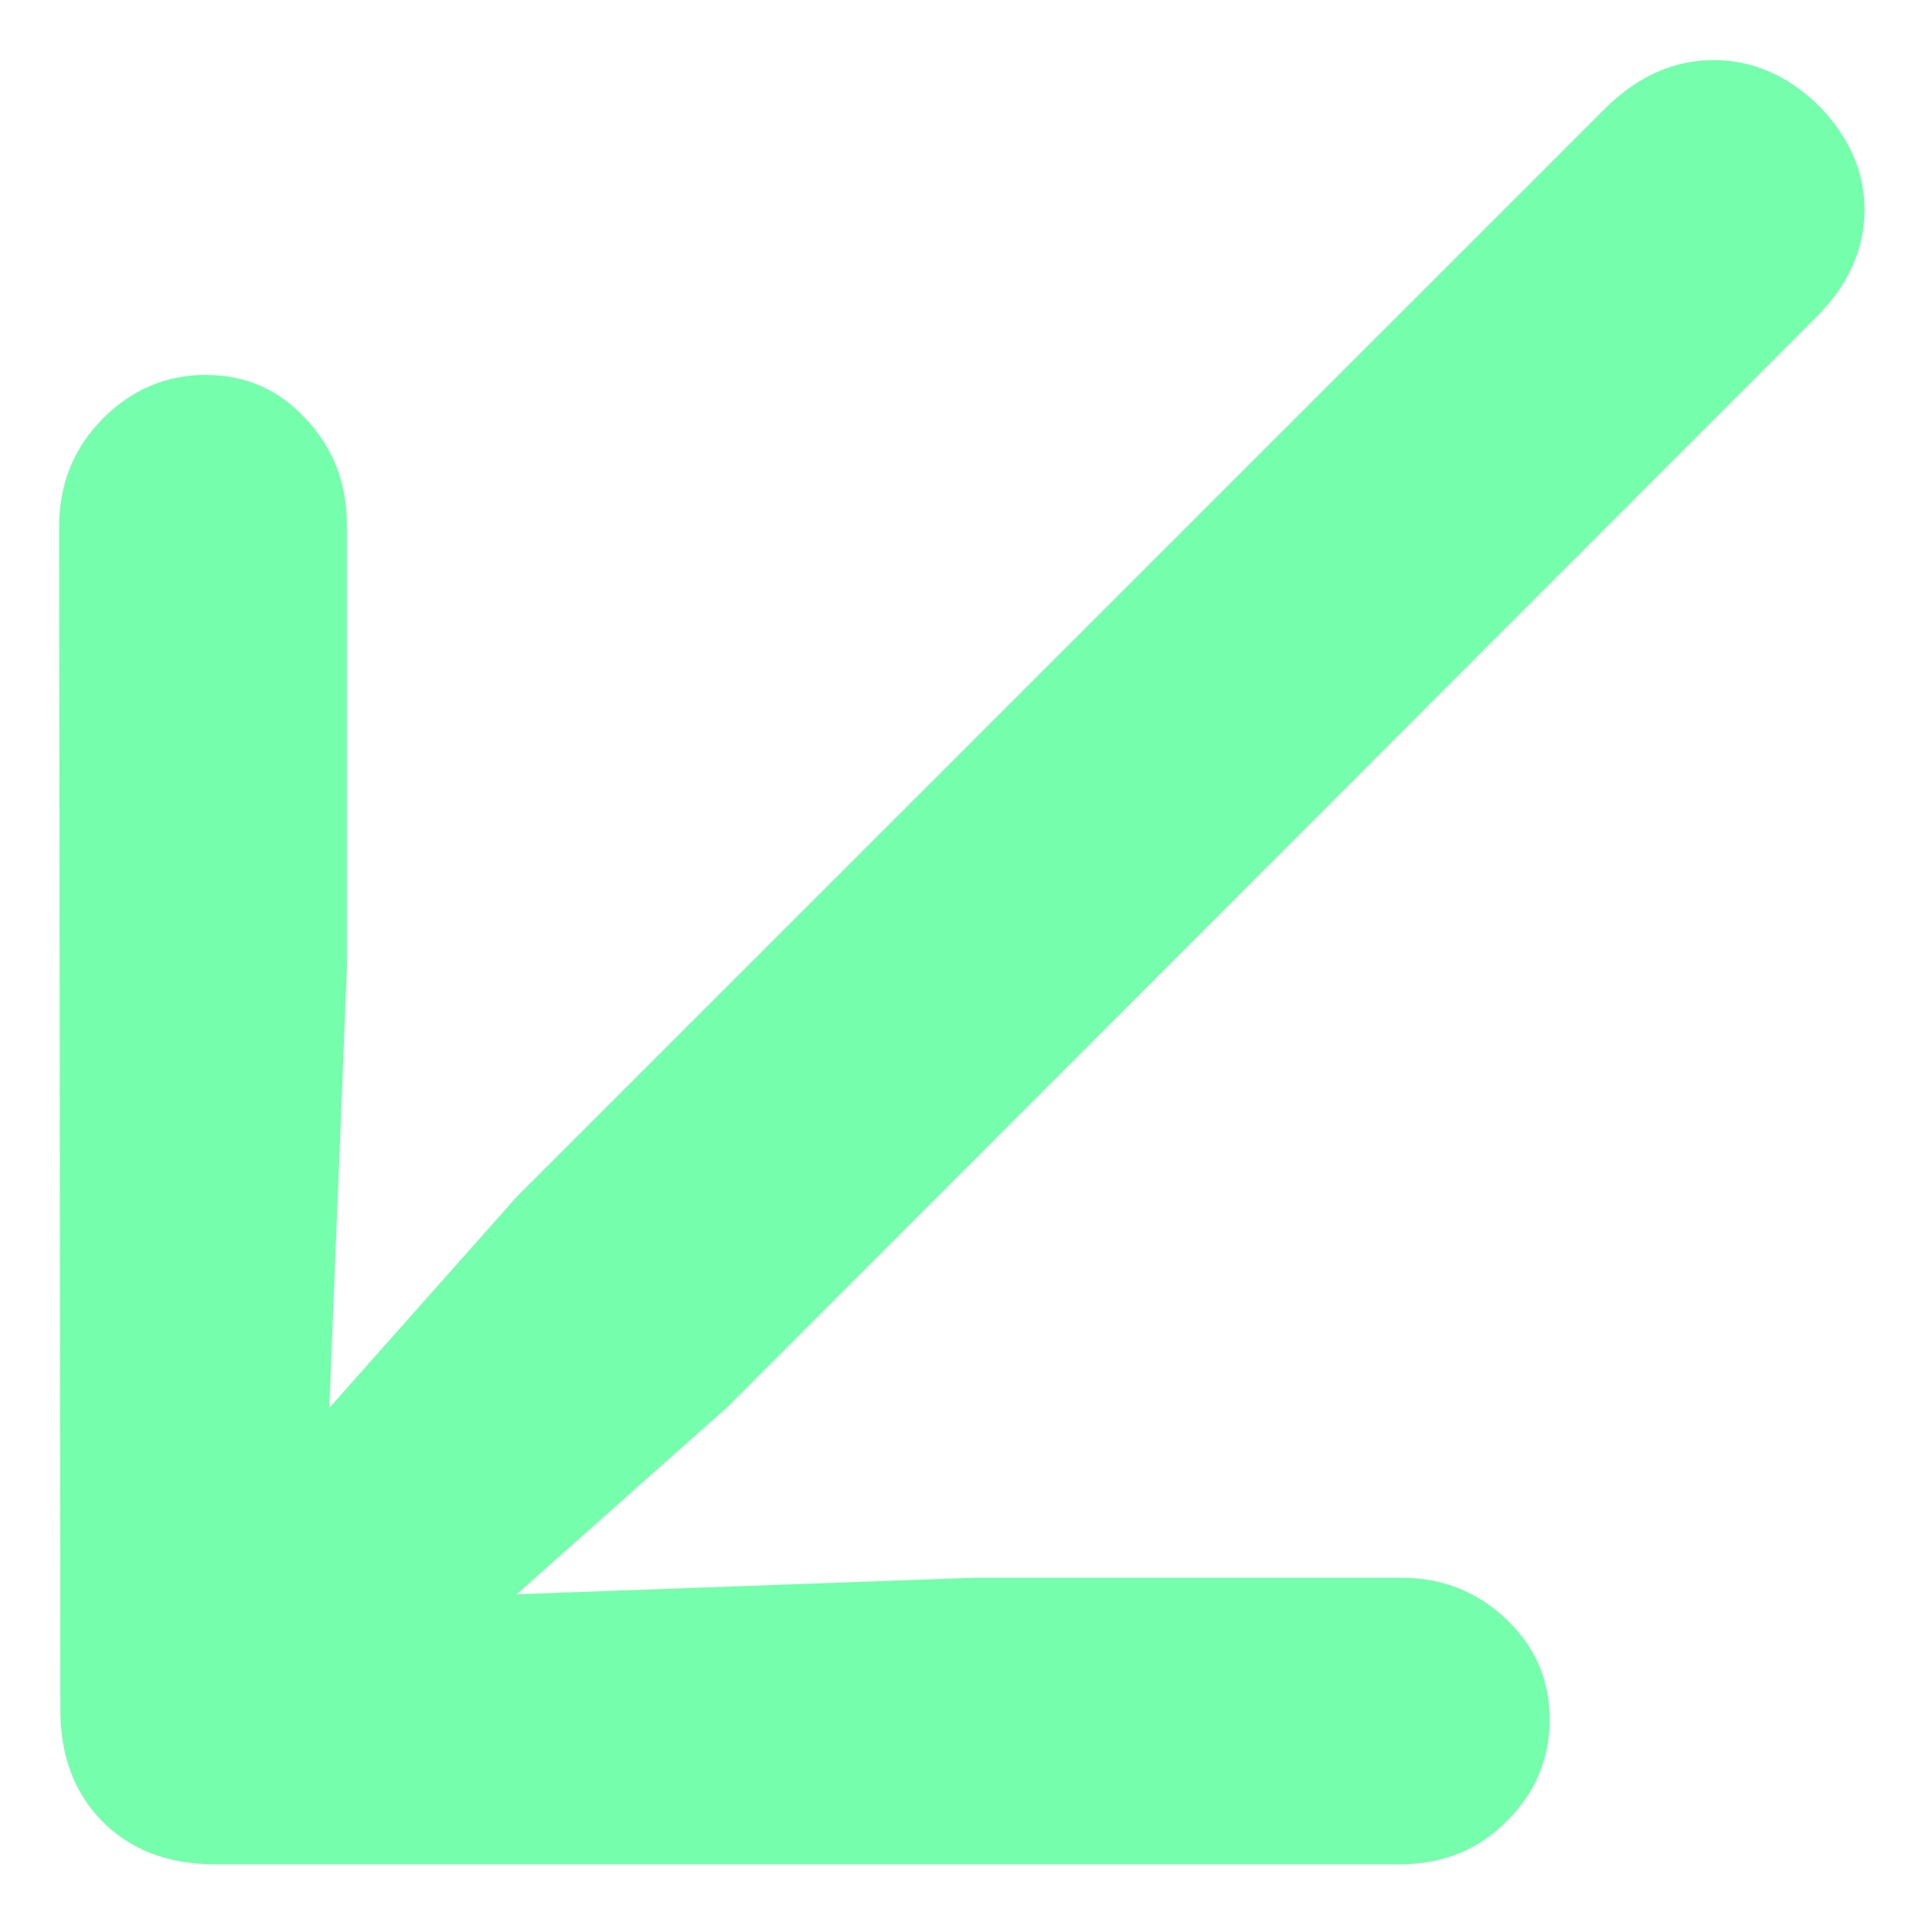 <svg width="16" height="16" viewBox="0 0 16 16" fill="none" xmlns="http://www.w3.org/2000/svg">
<path d="M0.49 4.365L0.5 14.16C0.5 14.538 0.614 14.844 0.842 15.078C1.076 15.319 1.392 15.44 1.789 15.44H11.584C11.949 15.44 12.248 15.319 12.482 15.078C12.717 14.844 12.834 14.564 12.834 14.238C12.834 13.913 12.713 13.636 12.473 13.408C12.232 13.18 11.942 13.066 11.604 13.066H8.068L4.279 13.203L6.027 11.65L15.041 2.627C15.308 2.36 15.441 2.064 15.441 1.738C15.441 1.523 15.383 1.322 15.266 1.133C15.148 0.944 14.995 0.791 14.807 0.674C14.618 0.557 14.413 0.498 14.191 0.498C13.866 0.498 13.57 0.628 13.303 0.889L4.279 9.912L2.727 11.66L2.873 8.018V4.346C2.873 4.001 2.759 3.708 2.531 3.467C2.31 3.226 2.033 3.105 1.701 3.105C1.376 3.105 1.092 3.226 0.852 3.467C0.611 3.708 0.49 4.007 0.49 4.365Z" fill="#75FEAC"/>
</svg>
